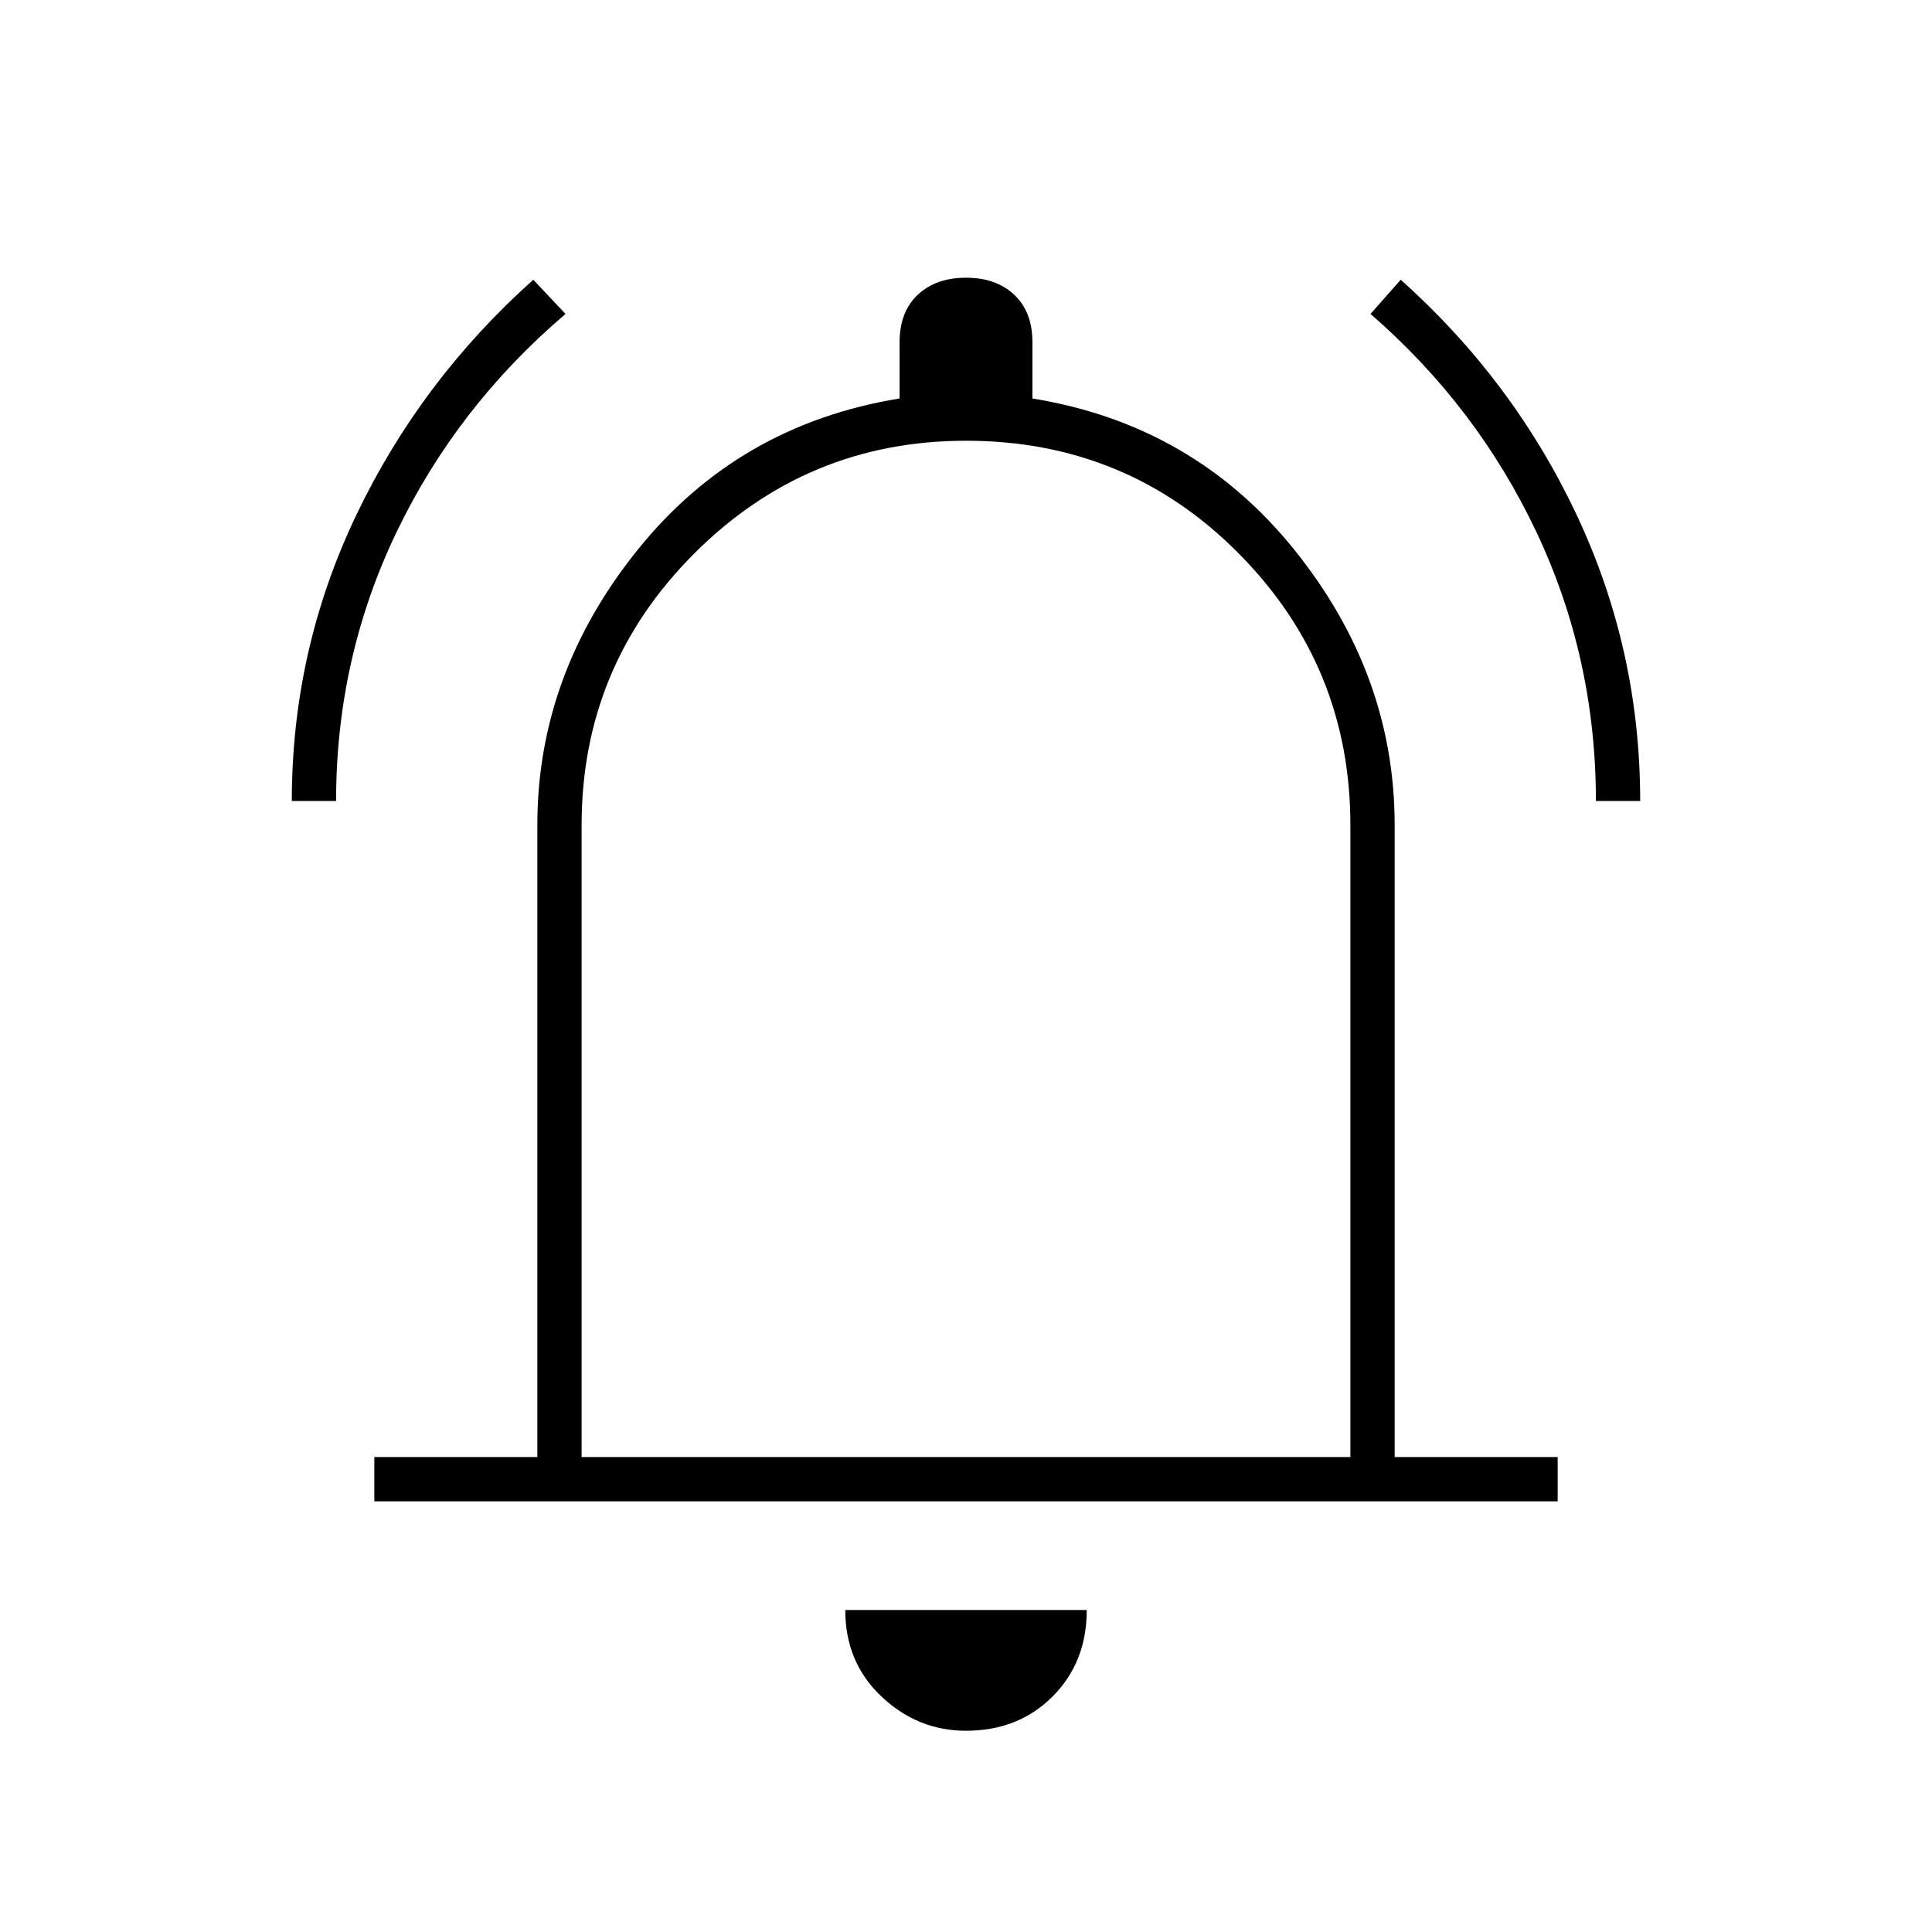 <svg xmlns="http://www.w3.org/2000/svg" width="48" height="48"><path d="M7.25 19.9q0-3.75 1.6-7.1 1.6-3.35 4.4-5.85l.8.85q-2.7 2.3-4.2 5.425T8.35 19.9zm32.4 0q0-3.55-1.475-6.675T34.05 7.8l.75-.85q2.8 2.5 4.375 5.85 1.575 3.35 1.575 7.1zM9.3 37.3v-1.1h4.05V20.5q0-3.75 2.5-6.85 2.5-3.1 6.5-3.75V8.5q0-.75.45-1.175.45-.425 1.2-.425t1.2.425q.45.425.45 1.175v1.4q4 .65 6.5 3.75t2.5 6.85v15.7h4.05v1.1zM24 23.65zM24 43q-1.2 0-2.1-.85Q21 41.3 21 40h6q0 1.3-.85 2.15Q25.3 43 24 43zm-9.55-6.8h19.1V20.5q0-3.95-2.775-6.75T24 10.95q-3.95 0-6.75 2.8t-2.8 6.75z"/></svg>